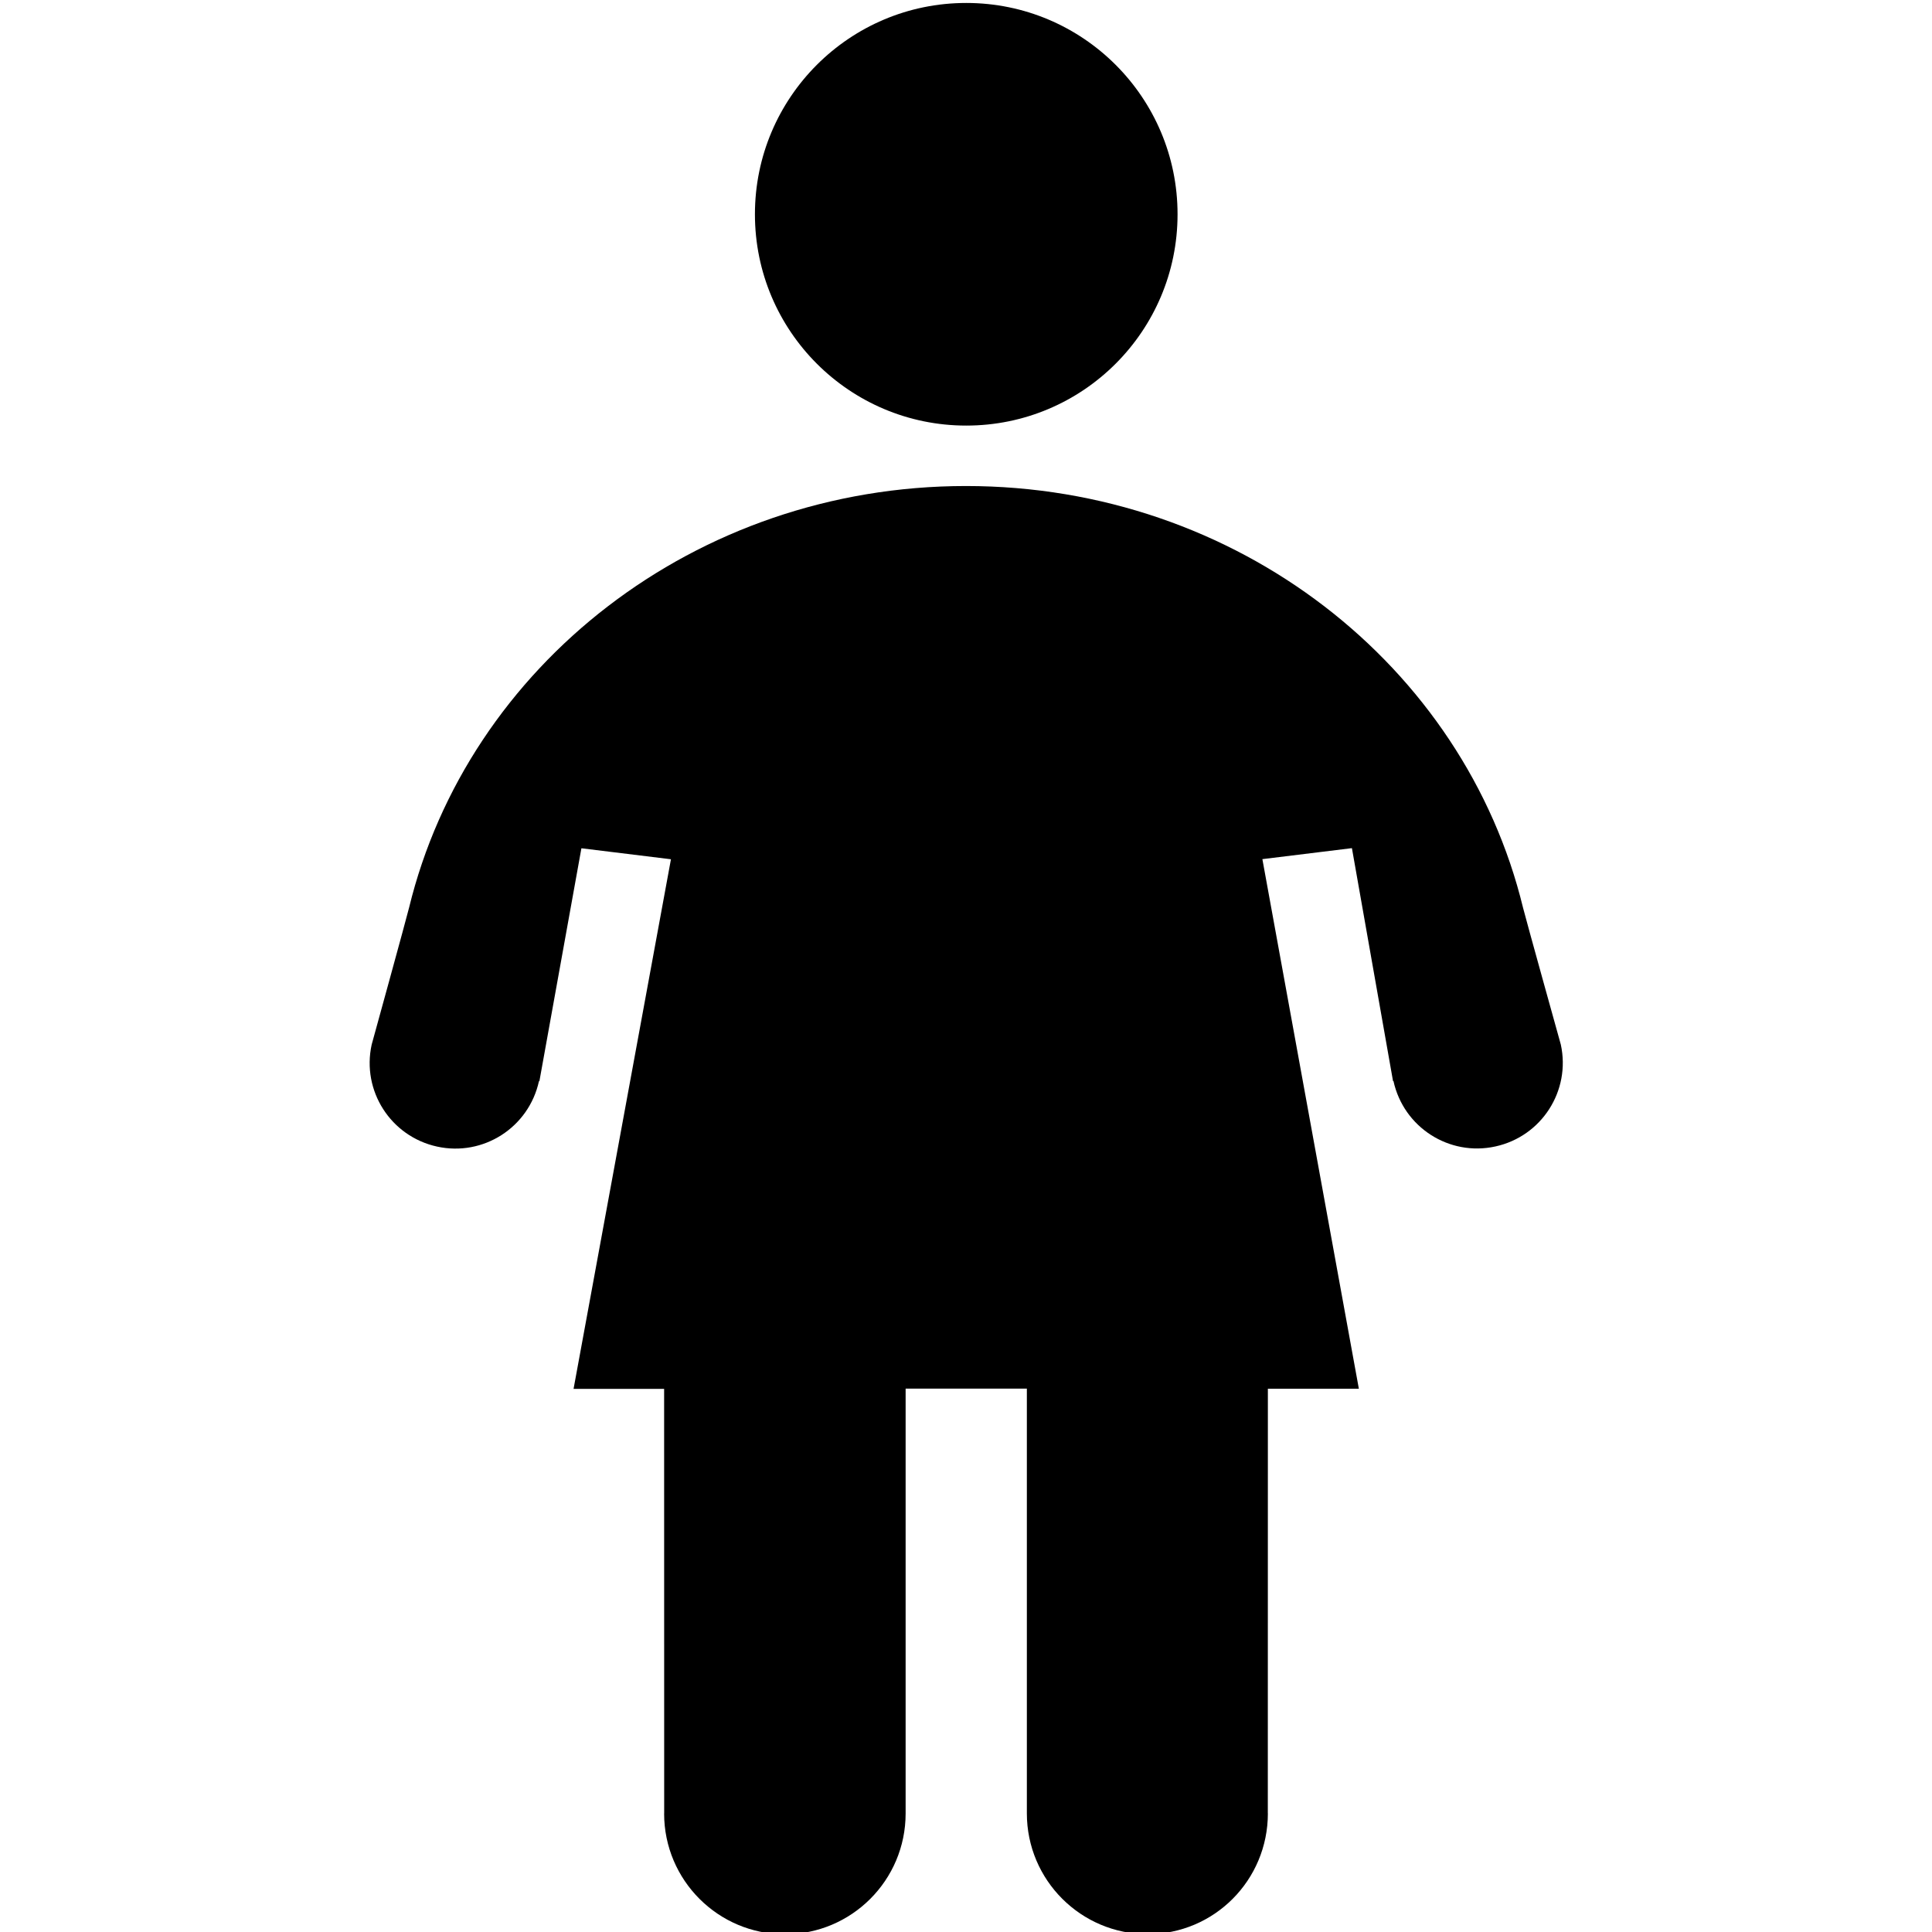<?xml version="1.0" encoding="utf-8"?>
<!-- Generator: Adobe Illustrator 18.1.1, SVG Export Plug-In . SVG Version: 6.00 Build 0)  -->
<!DOCTYPE svg PUBLIC "-//W3C//DTD SVG 1.1//EN" "http://www.w3.org/Graphics/SVG/1.1/DTD/svg11.dtd">
<svg version="1.1" id="Icons" xmlns="http://www.w3.org/2000/svg" xmlns:xlink="http://www.w3.org/1999/xlink" x="0px" y="0px"
	 width="32px" height="32px" viewBox="0 0 32 32" enable-background="new 0 0 32 32" xml:space="preserve">
<g>
	<circle cx="16.004" cy="3.549" r="3.5"/>
	<path d="M25.852,17.301c0,0-0.587-2.107-0.626-2.267c-0.972-4.002-4.732-6.984-9.227-6.984c-4.489,0-8.251,2.984-9.224,6.986
		c-0.04,0.166-0.619,2.266-0.619,2.266c-0.168,0.766,0.316,1.521,1.083,1.689c0.765,0.168,1.52-0.316,1.688-1.084l0.007,0.002
		l0.696-3.859l1.483,0.182l-1.613,8.772H11l0.001,7.033H11c0,1.105,0.896,2,2,2s2-0.894,2-2V23h2.008v7.035c0,1.105,0.896,2,2,2
		s1.992-0.894,1.992-2h-0.001L21,23.002h1.507l-1.598-8.772l1.483-0.182l0.681,3.859l0.007-0.002
		c0.168,0.768,0.924,1.252,1.688,1.084C25.535,18.822,26.019,18.066,25.852,17.301z"/>
</g>
</svg>
